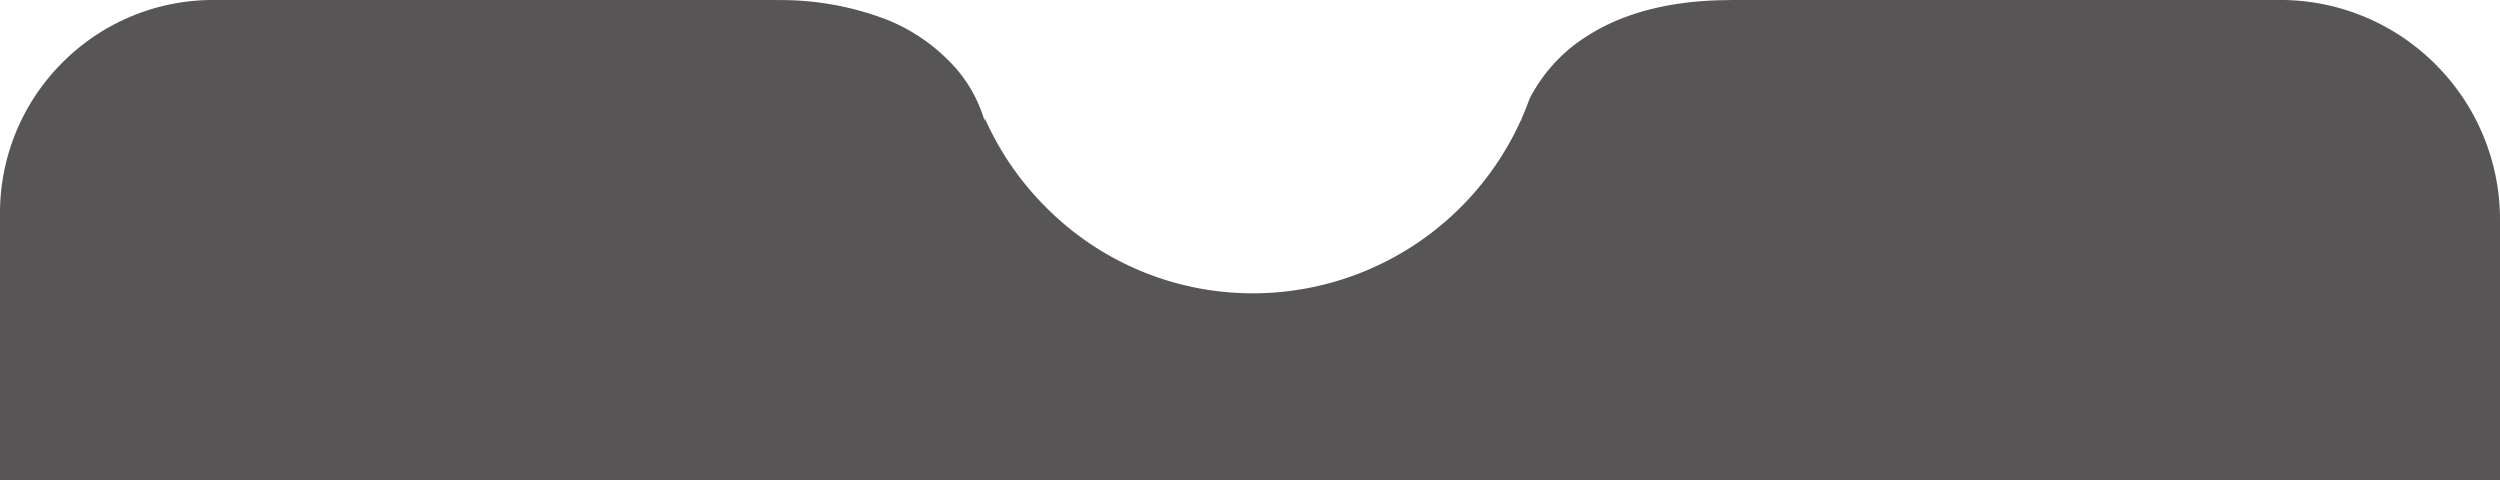 <svg xmlns="http://www.w3.org/2000/svg" width="375" height="72.001" viewBox="0 0 375 72.001">
  <path id="Subtraction_2" data-name="Subtraction 2" d="M-293,223.942H-668v-40a31.8,31.8,0,0,1,2.515-12.456,31.886,31.886,0,0,1,6.858-10.172,31.9,31.9,0,0,1,10.171-6.858A31.8,31.8,0,0,1-636,151.941h84.218v.017a44.532,44.532,0,0,1,16.55,2.833,27.376,27.376,0,0,1,9.524,6.234,20.809,20.809,0,0,1,5.393,9.067l.028-.429a43.963,43.963,0,0,0,9.188,13.375,43.7,43.7,0,0,0,31.1,12.9,44.12,44.12,0,0,0,40.141-25.984l.009.134s0-.019.009-.039c.014-.055.042-.17.088-.332.432-.973.832-1.974,1.19-2.973a24.054,24.054,0,0,1,8.572-9.359c5.584-3.6,12.854-5.43,21.609-5.43v-.017H-326a32.79,32.79,0,0,1,12.845,2.593,32.9,32.9,0,0,1,10.49,7.073,32.871,32.871,0,0,1,7.071,10.49A32.789,32.789,0,0,1-293,184.941v39h0Z" transform="translate(668 -151.941)" fill="#575555"/>
</svg>
